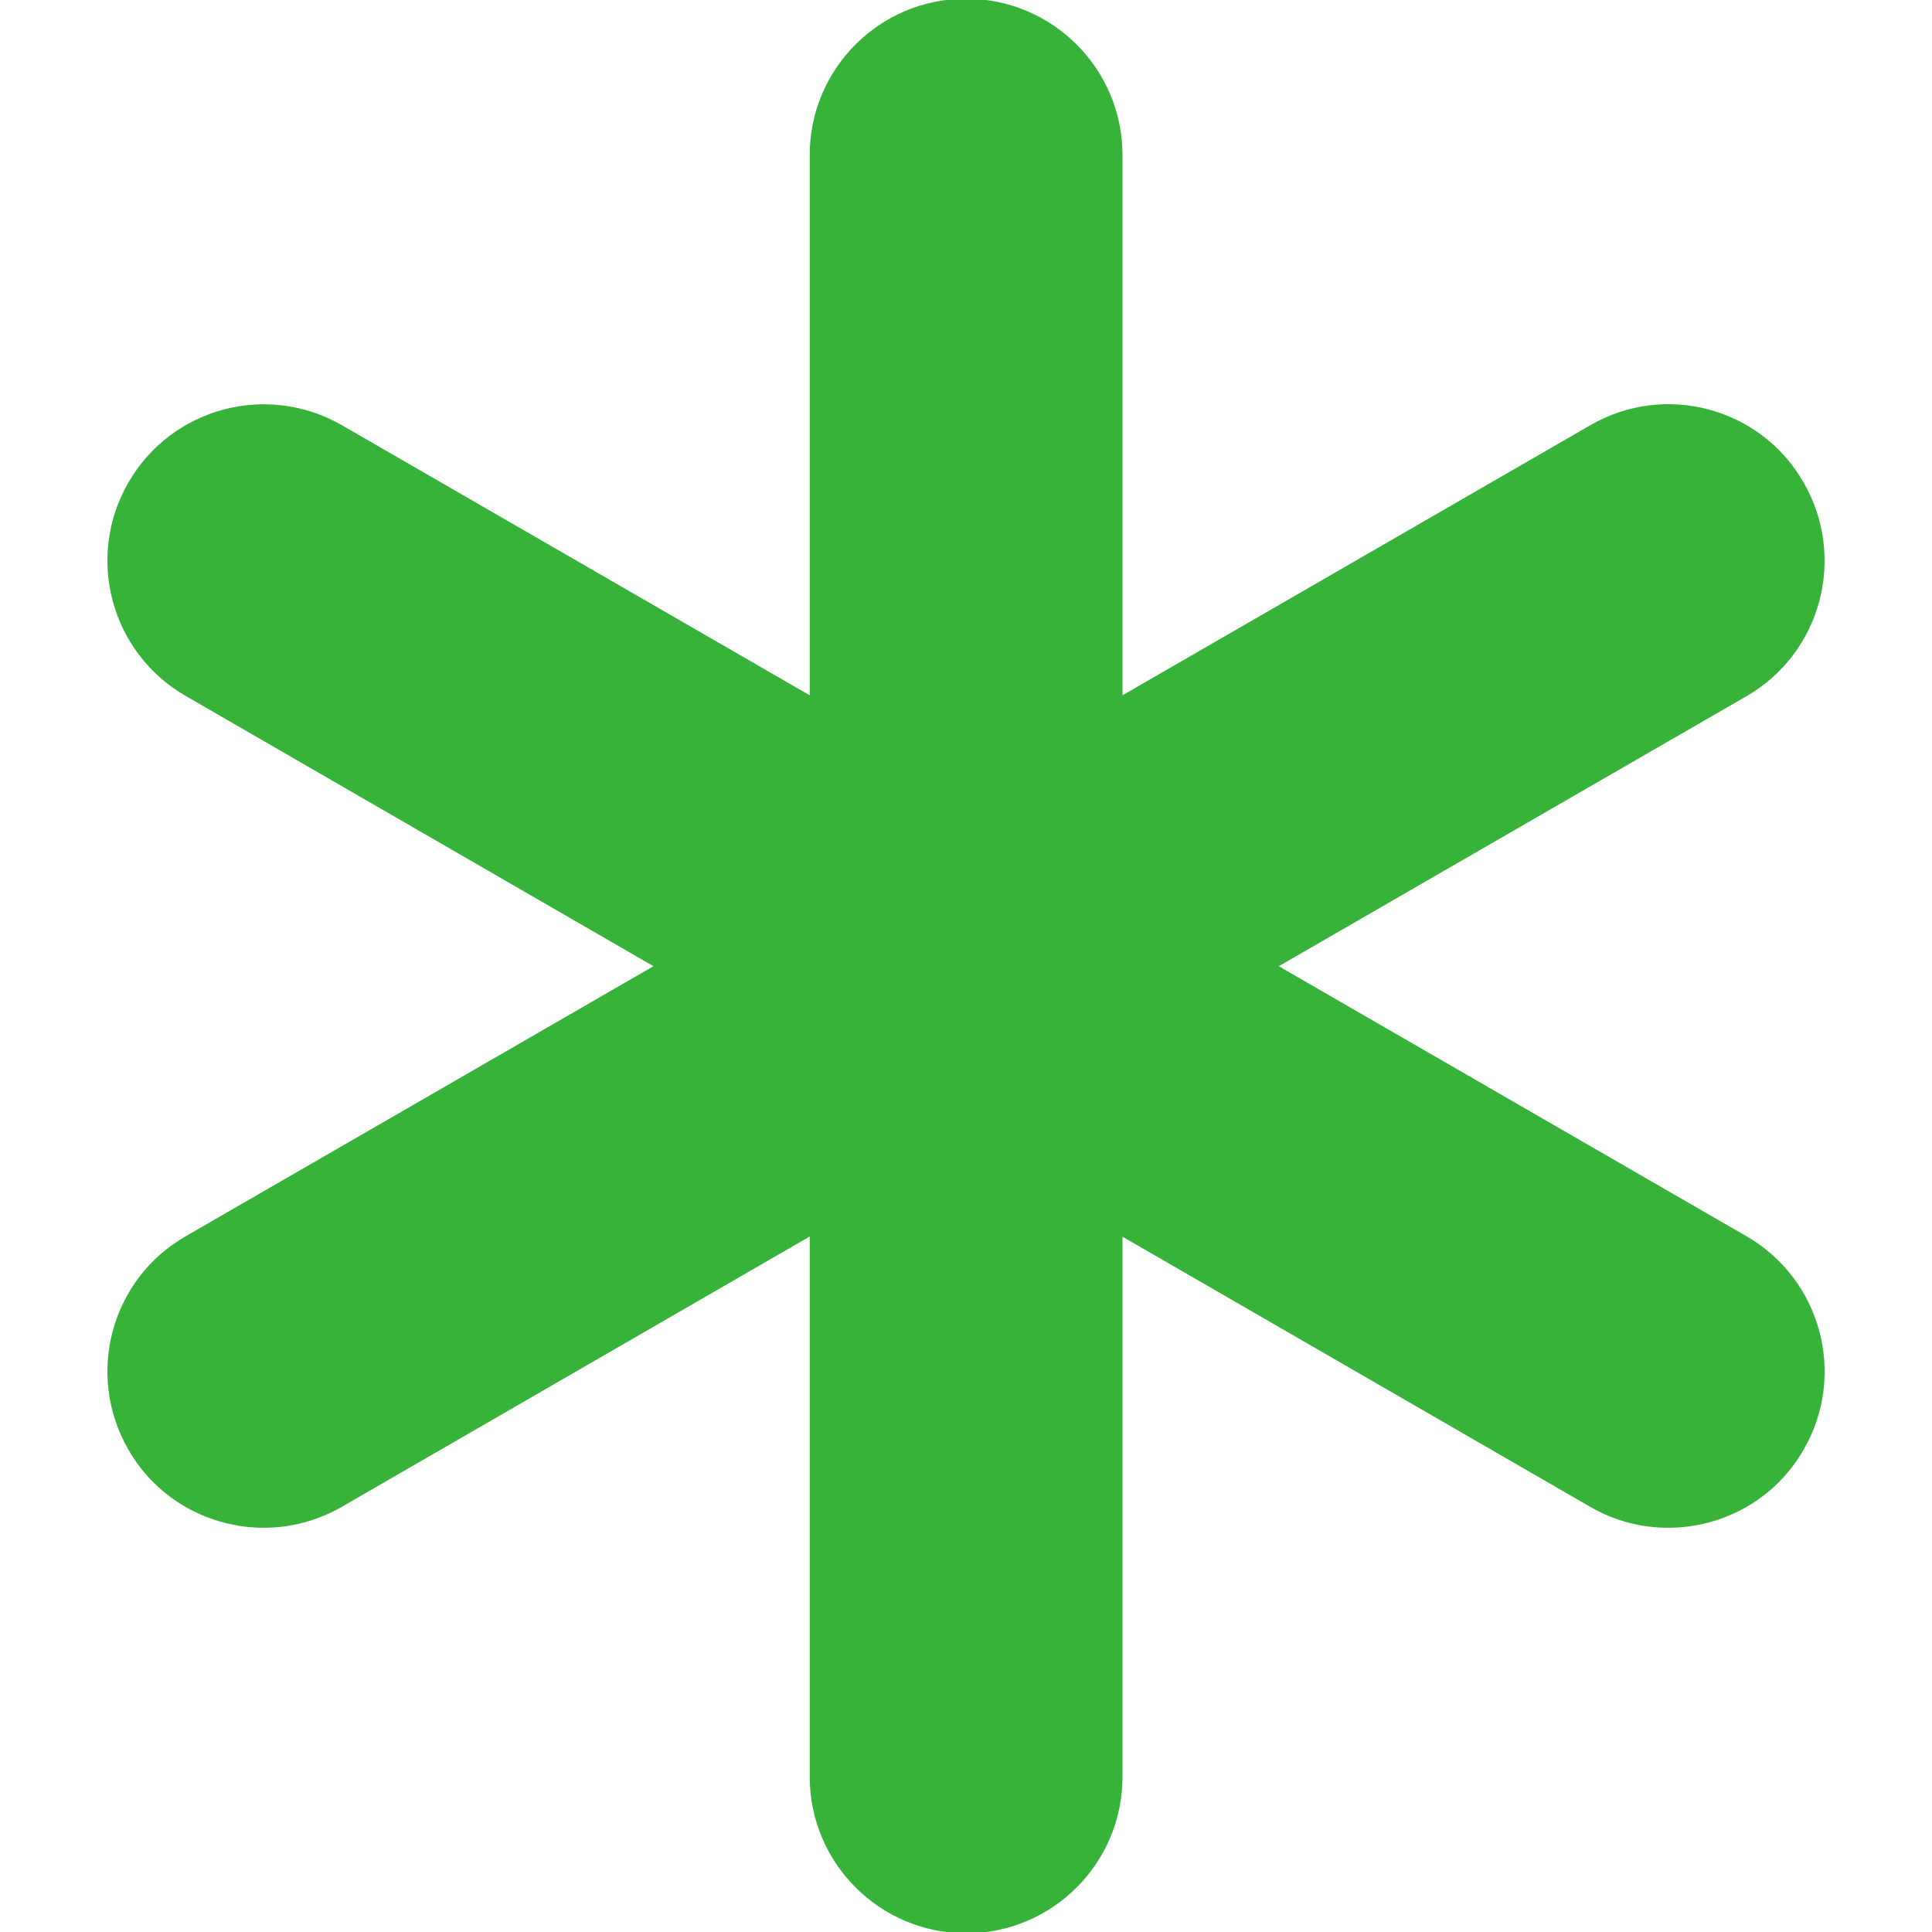 <?xml version="1.0" encoding="utf-8"?>
<!-- Generator: Adobe Illustrator 16.2.0, SVG Export Plug-In . SVG Version: 6.00 Build 0)  -->
<!DOCTYPE svg PUBLIC "-//W3C//DTD SVG 1.1//EN" "http://www.w3.org/Graphics/SVG/1.1/DTD/svg11.dtd">
<svg version="1.1" id="Capa_1" xmlns="http://www.w3.org/2000/svg" xmlns:xlink="http://www.w3.org/1999/xlink" x="0px" y="0px"
	 width="9px" height="9px" viewBox="7.874 7.874 9 9" enable-background="new 7.874 7.874 9 9" xml:space="preserve">
<g>
	<path fill="#38B33A" d="M16.276,14.627c-0.134,0.234-0.379,0.364-0.631,0.364c-0.123,0-0.249-0.031-0.364-0.098l-2.178-1.258v2.516
		c0,0.402-0.326,0.729-0.728,0.729c-0.402,0-0.729-0.326-0.729-0.729v-2.517l-2.179,1.259c-0.115,0.066-0.24,0.098-0.364,0.098
		c-0.251,0-0.497-0.13-0.631-0.364c-0.201-0.349-0.082-0.794,0.267-0.994l2.179-1.258l-2.179-1.259
		c-0.349-0.201-0.468-0.646-0.267-0.994c0.201-0.349,0.646-0.468,0.995-0.267l2.179,1.258V8.596c0-0.402,0.326-0.728,0.728-0.728
		s0.729,0.326,0.729,0.728v2.517l2.179-1.258c0.348-0.202,0.795-0.082,0.994,0.267c0.201,0.349,0.082,0.794-0.266,0.995
		l-2.179,1.258l2.179,1.258C16.357,13.833,16.478,14.278,16.276,14.627z"/>
</g>
</svg>
